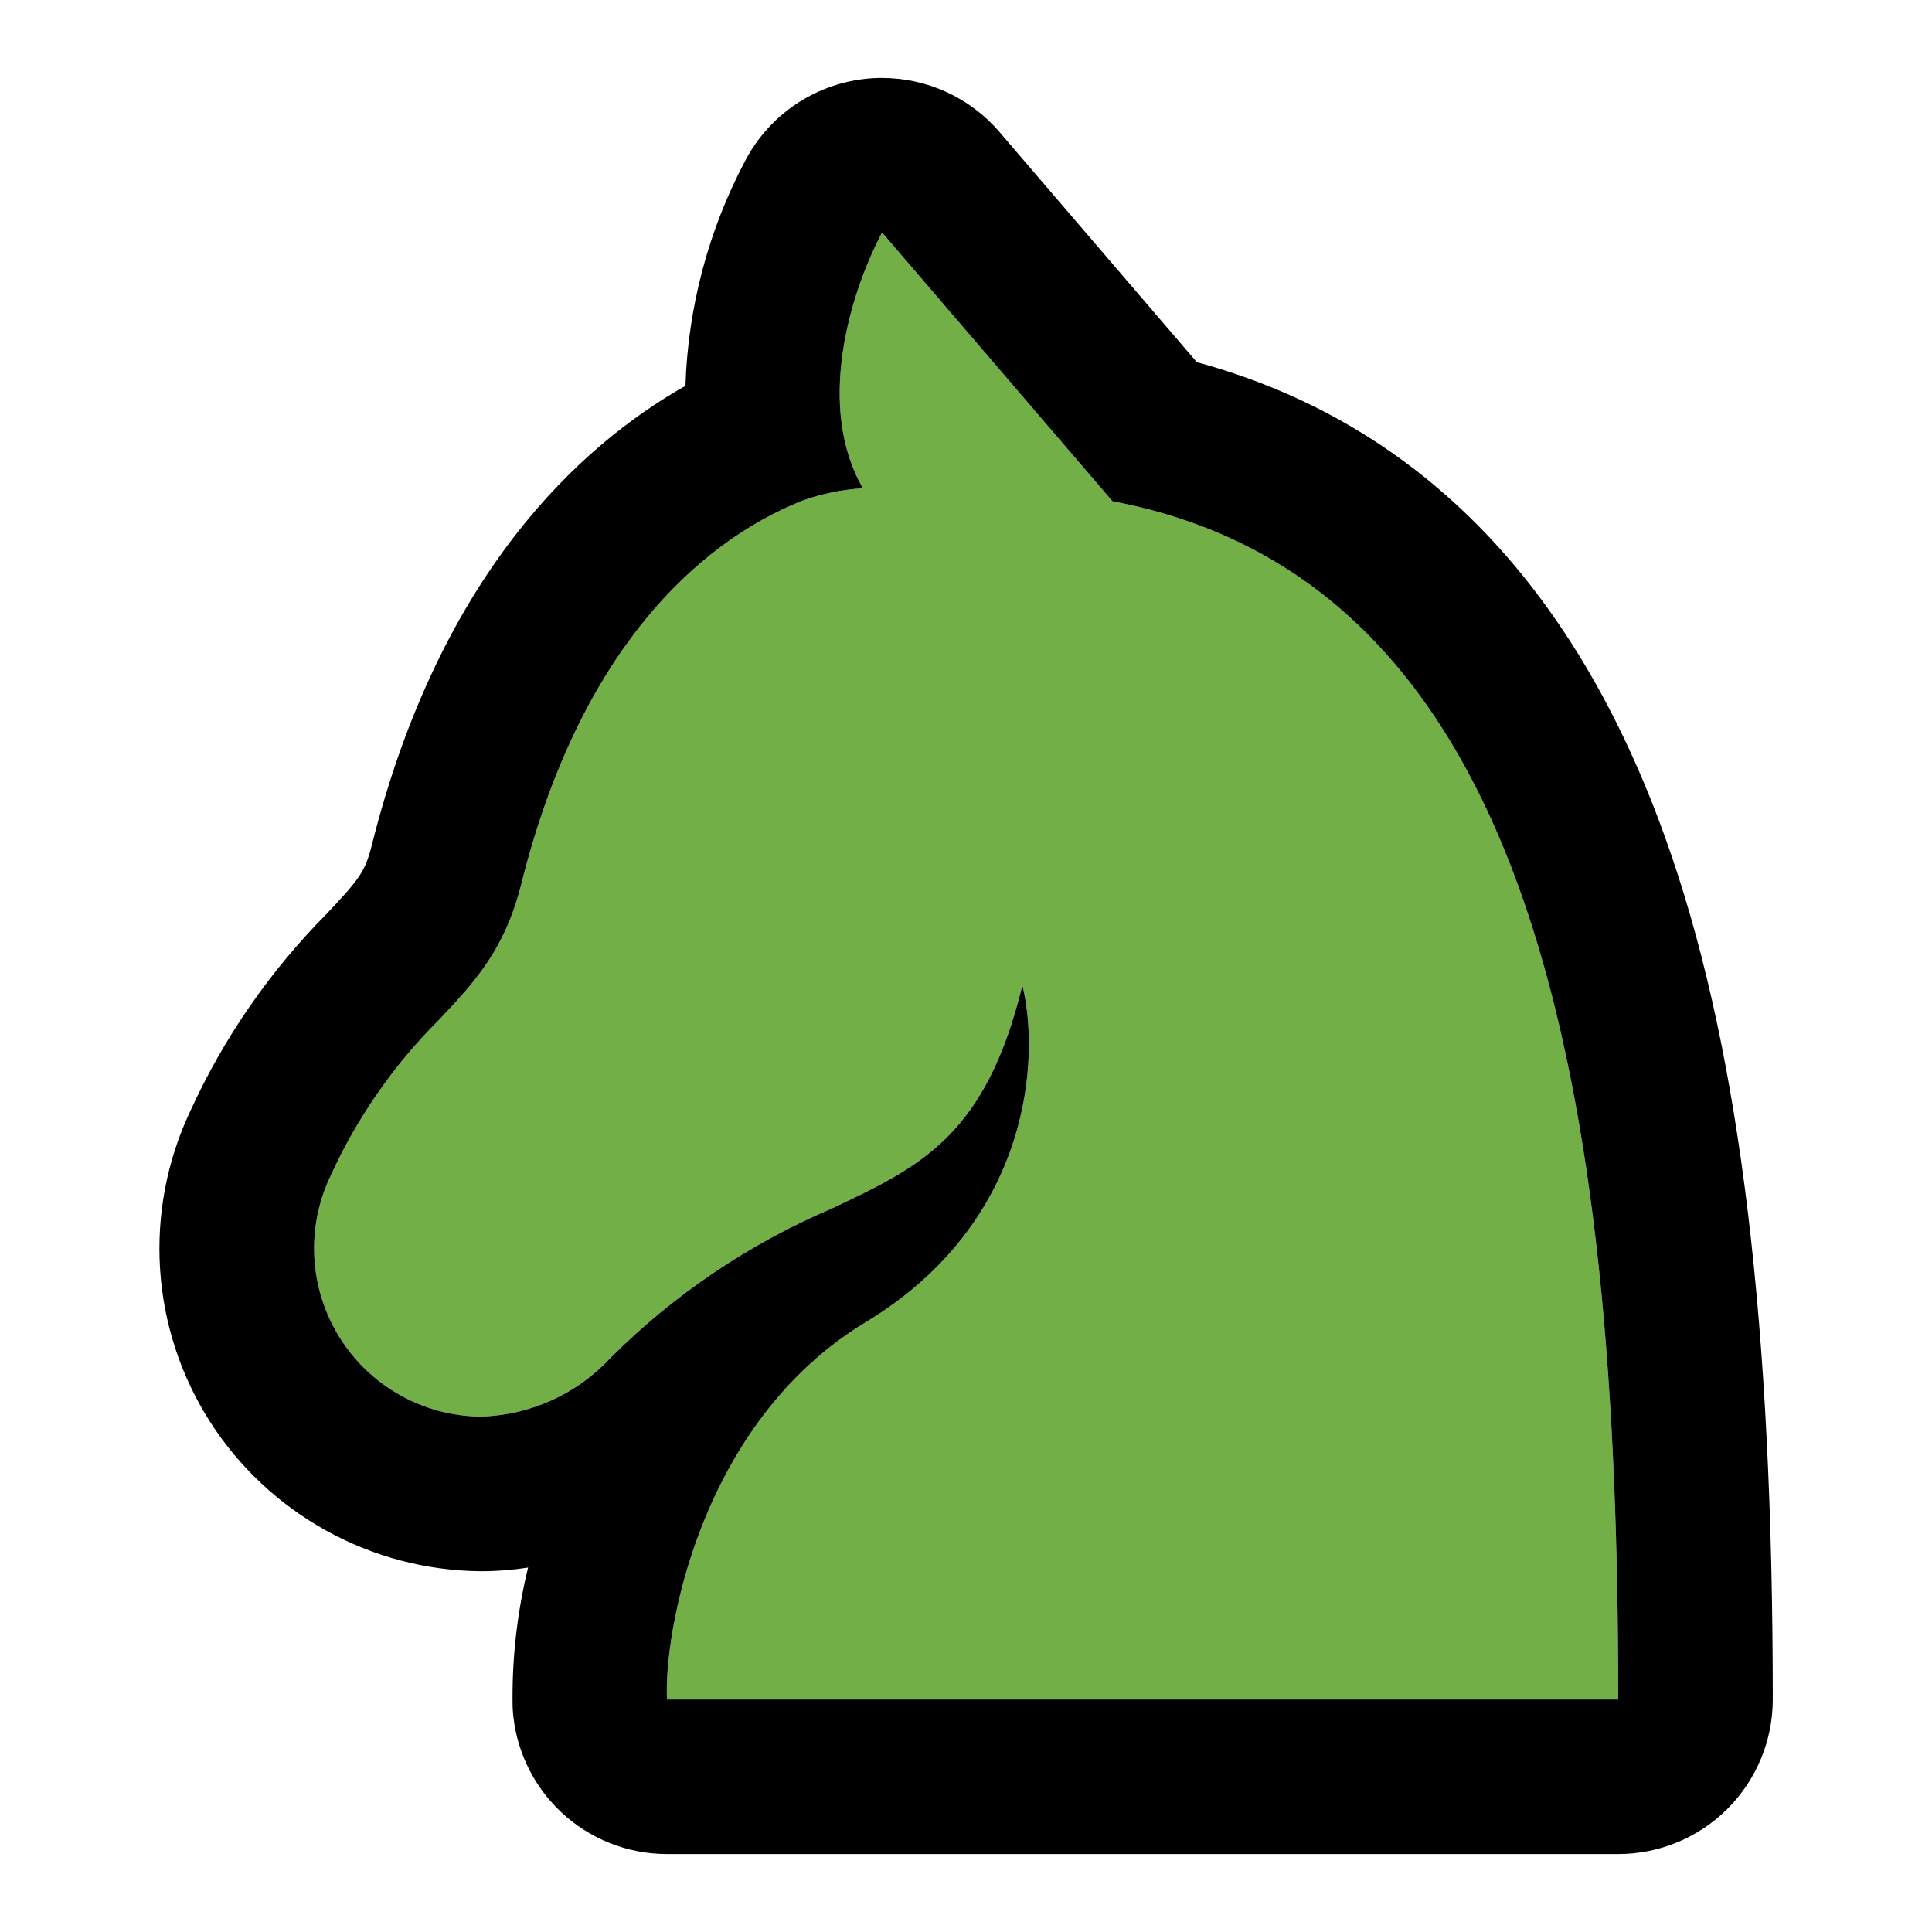 <?xml version="1.0" encoding="UTF-8" standalone="no"?>
<svg
   width="1200pt"
   height="1200pt"
   version="1.1"
   viewBox="0 0 1200 1200"
   xmlns="http://www.w3.org/2000/svg">
  <path
     d="m 547.882,144.407 c -20.727,39.32 -40.802,108.738 -11.931,158.84 -12.89,0.816 -25.599,3.435 -37.762,7.774 -66.1,26.49 -138.618,95.029 -174.27,237.599 -10.32,41.277 -28.899,61.043 -50.965,84.539 -28.328,28.176 -51.312,61.258 -67.835,97.633 -15.199,32.171 -12.976,69.866 5.895,100.03 18.875,30.168 51.8,48.652 87.378,49.055 30.844,-0.758 60.06,-13.983 80.978,-36.659 39.393,-39.289 85.936,-70.692 137.12,-92.508 55.54,-26.23 95.739,-45.252 118.54,-138.721 10.821,43.62 6.491,146.519 -97.378,209.3 -103.873,62.79 -125.522,195.042 -123.35,234.28 h 590.799 c 0,-372.529 -49.32,-694.375 -314.12,-744.23 L 547.879,144.42 Z"
     style="fill:#73AF47" />
  <path
     d="m 547.878,48.404 c -3.582,0.004 -7.164,0.206 -10.727,0.601 C 505.549,52.56 477.759,71.532 462.943,99.669 440.037,142.884 427.315,190.764 425.741,239.65 360.343,276.646 273.1,356.289 230.83,525.359 c -4.117,16.477 -8.398,21.422 -27.792,42.098 -35.449,35.672 -64.258,77.375 -85.078,123.16 -14.32,30.488 -20.694,64.102 -18.53,97.715 2.16,33.613 12.785,66.133 30.891,94.535 18.078,28.254 42.914,51.559 72.262,67.805 29.348,16.246 62.281,24.922 95.82,25.242 9.914,0.004 19.812,-0.766 29.604,-2.29 -6.973,28.539 -10.198,57.868 -9.601,87.239 1.352,24.512 12.039,47.569 29.867,64.444 17.828,16.871 41.444,26.277 65.991,26.273 H 1005.104 c 25.461,0 49.88,-10.112 67.884,-28.116 18,-18.004 28.116,-42.423 28.116,-67.884 0,-231.7 -19.981,-398.24 -62.892,-524.109 C 981.815,365.872 882.663,262.911 743.363,224.941 L 620.752,81.94 C 602.514,60.667 575.893,48.425 547.874,48.425 l 0.009,-0.018 z m 0.004,96.003 -0.003,0.013 143.101,166.919 c 264.799,49.855 314.12,371.701 314.12,744.23 H 414.3 c -2.172,-39.238 19.477,-171.49 123.35,-234.28 103.87,-62.781 108.199,-165.68 97.378,-209.3 -22.801,93.469 -63,112.491 -118.54,138.721 -51.184,21.816 -97.727,53.219 -137.12,92.508 -20.918,22.676 -50.134,35.901 -80.978,36.659 -35.578,-0.402 -68.503,-18.887 -87.378,-49.055 -18.871,-30.164 -21.094,-67.859 -5.895,-100.03 16.523,-36.375 39.508,-69.457 67.835,-97.633 22.066,-23.496 40.645,-43.262 50.965,-84.539 35.652,-142.57 108.17,-211.109 174.27,-237.599 12.163,-4.339 24.872,-6.958 37.762,-7.774 -28.871,-50.102 -8.796,-119.52 11.931,-158.84 z"
  />
</svg>
